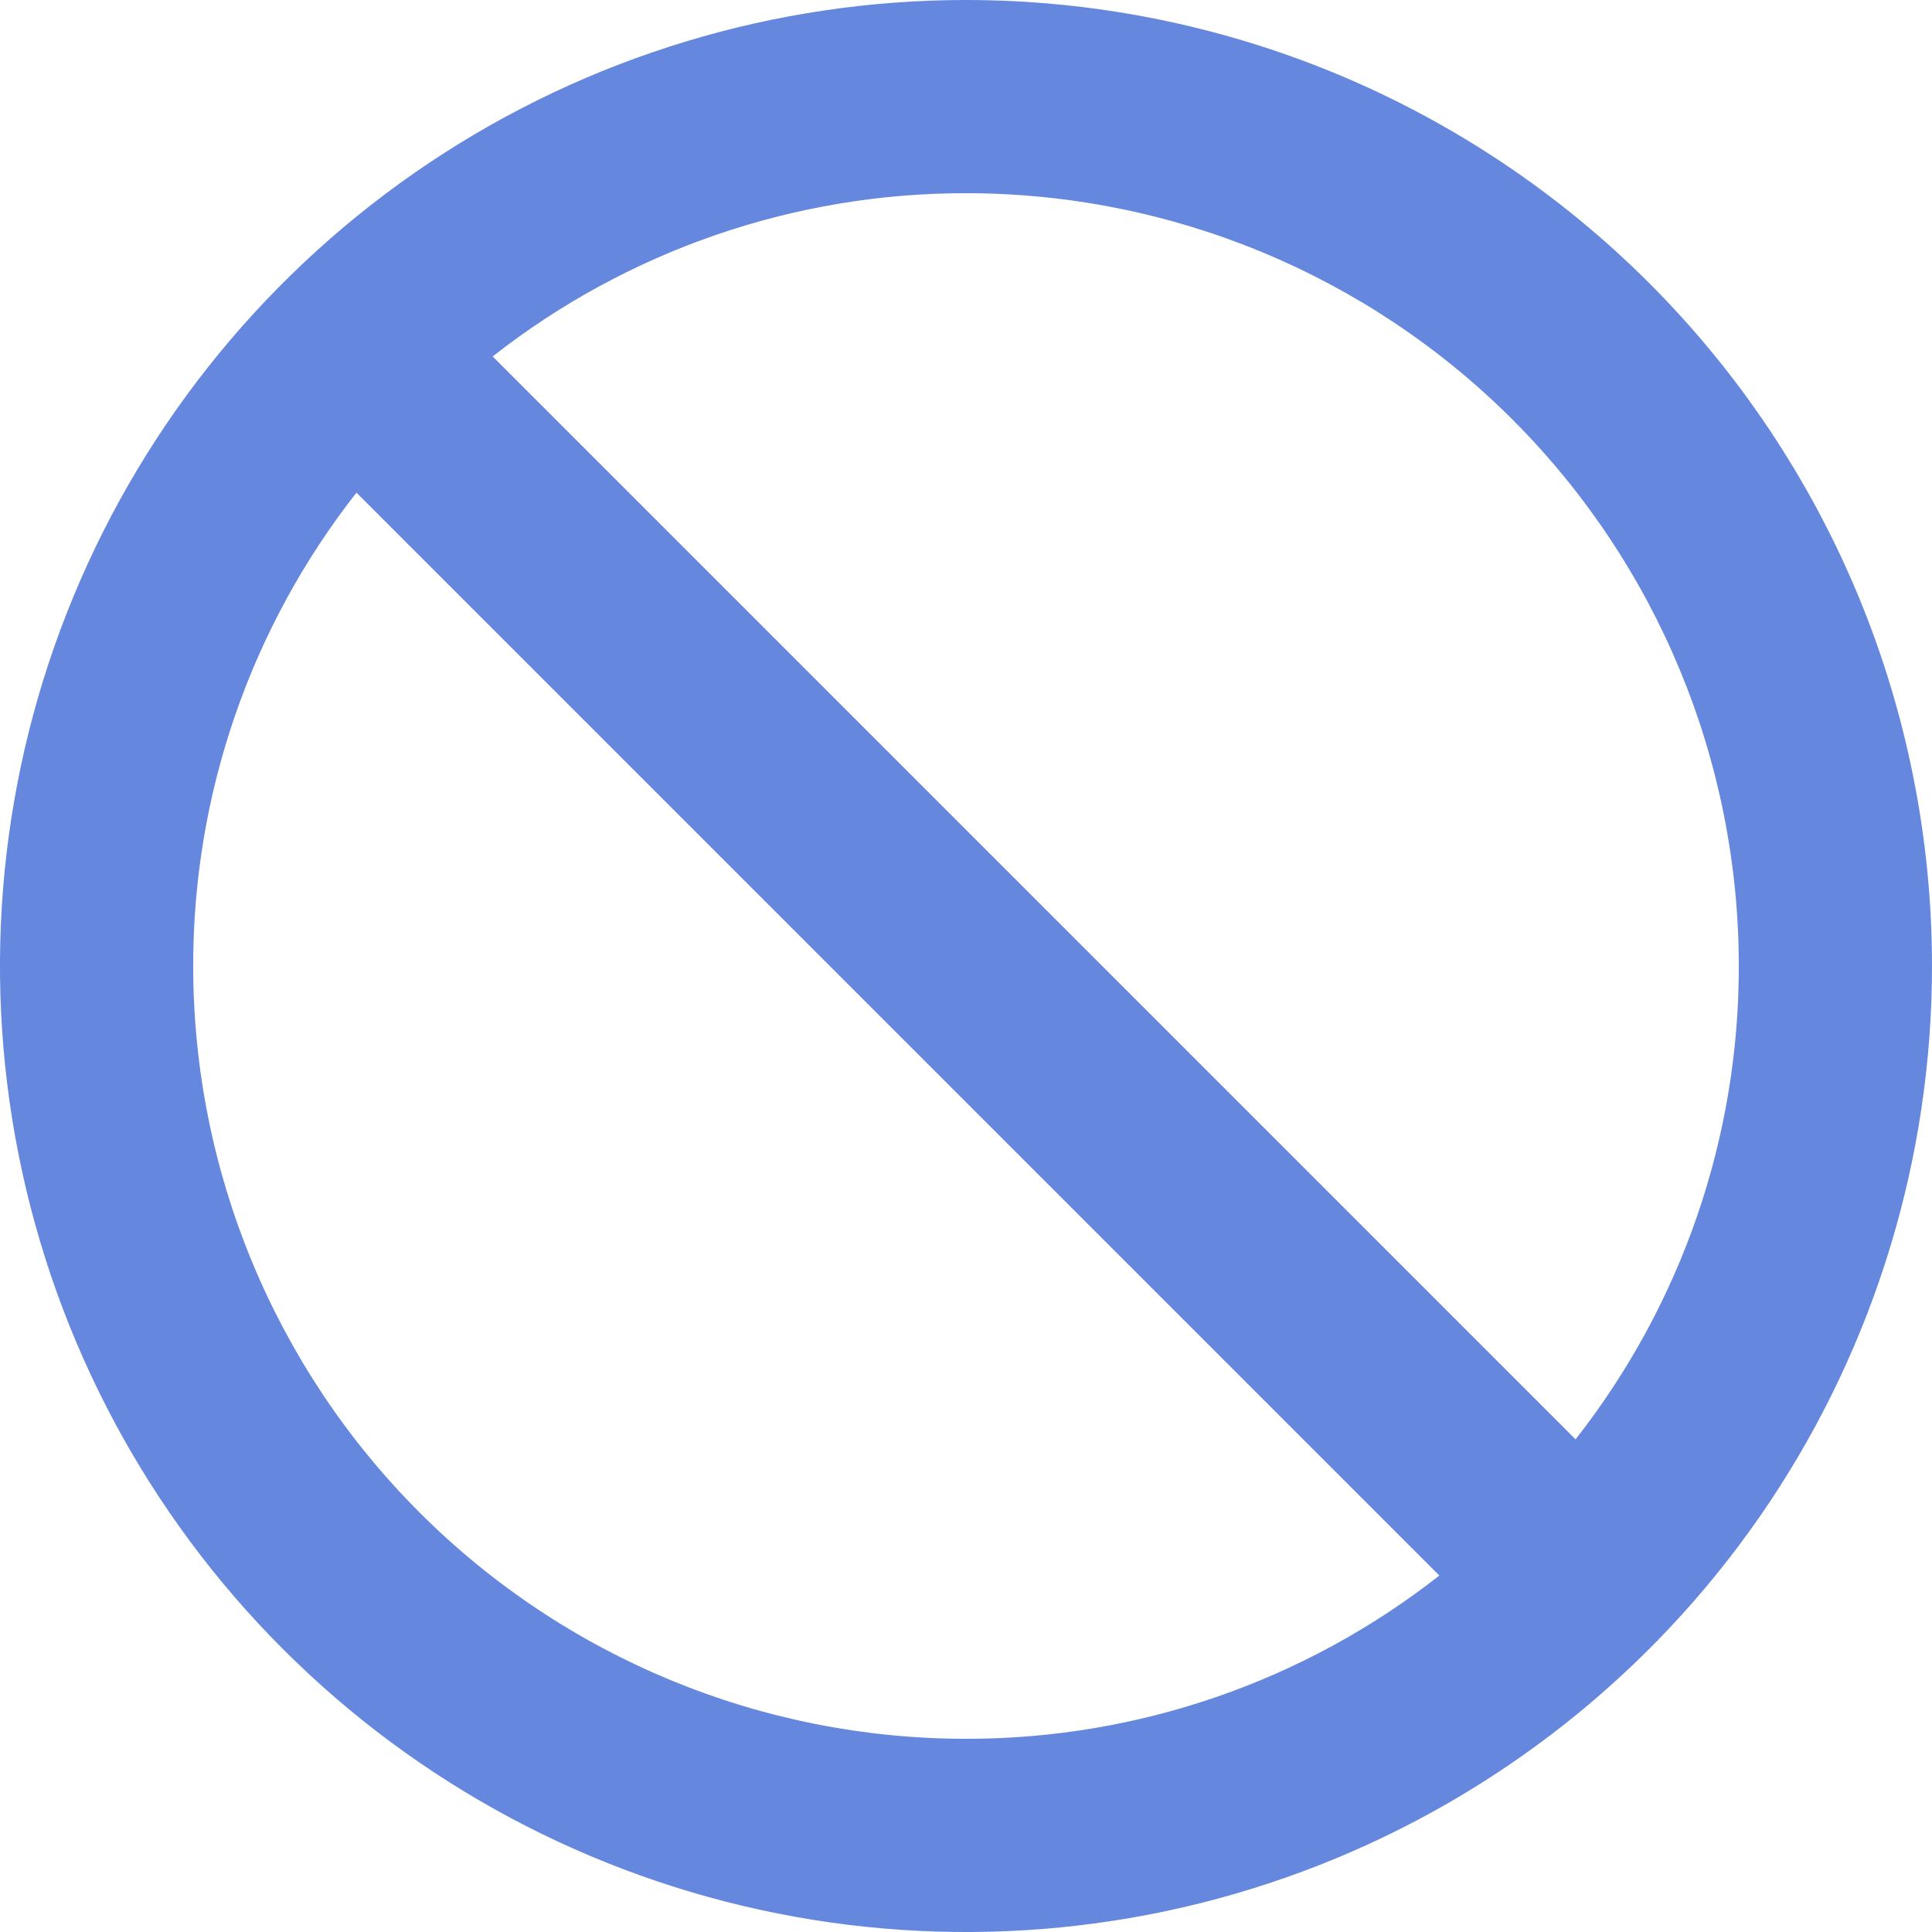 <svg width="20" height="20" viewBox="0 0 20 20" fill="none" xmlns="http://www.w3.org/2000/svg">
<path d="M10 0C8.022 0 6.089 0.586 4.444 1.685C2.8 2.784 1.518 4.346 0.761 6.173C0.004 8 -0.194 10.011 0.192 11.951C0.578 13.891 1.53 15.672 2.929 17.071C4.327 18.47 6.109 19.422 8.049 19.808C9.989 20.194 12 19.996 13.827 19.239C15.654 18.482 17.216 17.2 18.315 15.556C19.413 13.911 20 11.978 20 10C20 8.687 19.741 7.386 19.239 6.173C18.736 4.96 18 3.858 17.071 2.929C16.142 2 15.04 1.264 13.827 0.761C12.614 0.259 11.313 0 10 0ZM10 18C7.878 18 5.843 17.157 4.343 15.657C2.843 14.157 2 12.122 2 10C1.998 8.223 2.593 6.498 3.69 5.1L14.9 16.31C13.502 17.407 11.777 18.002 10 18ZM16.31 14.9L5.1 3.69C6.498 2.593 8.223 1.998 10 2C12.122 2 14.157 2.843 15.657 4.343C17.157 5.843 18 7.878 18 10C18.002 11.777 17.407 13.502 16.31 14.9Z" fill="#6588DE"/>
</svg>
